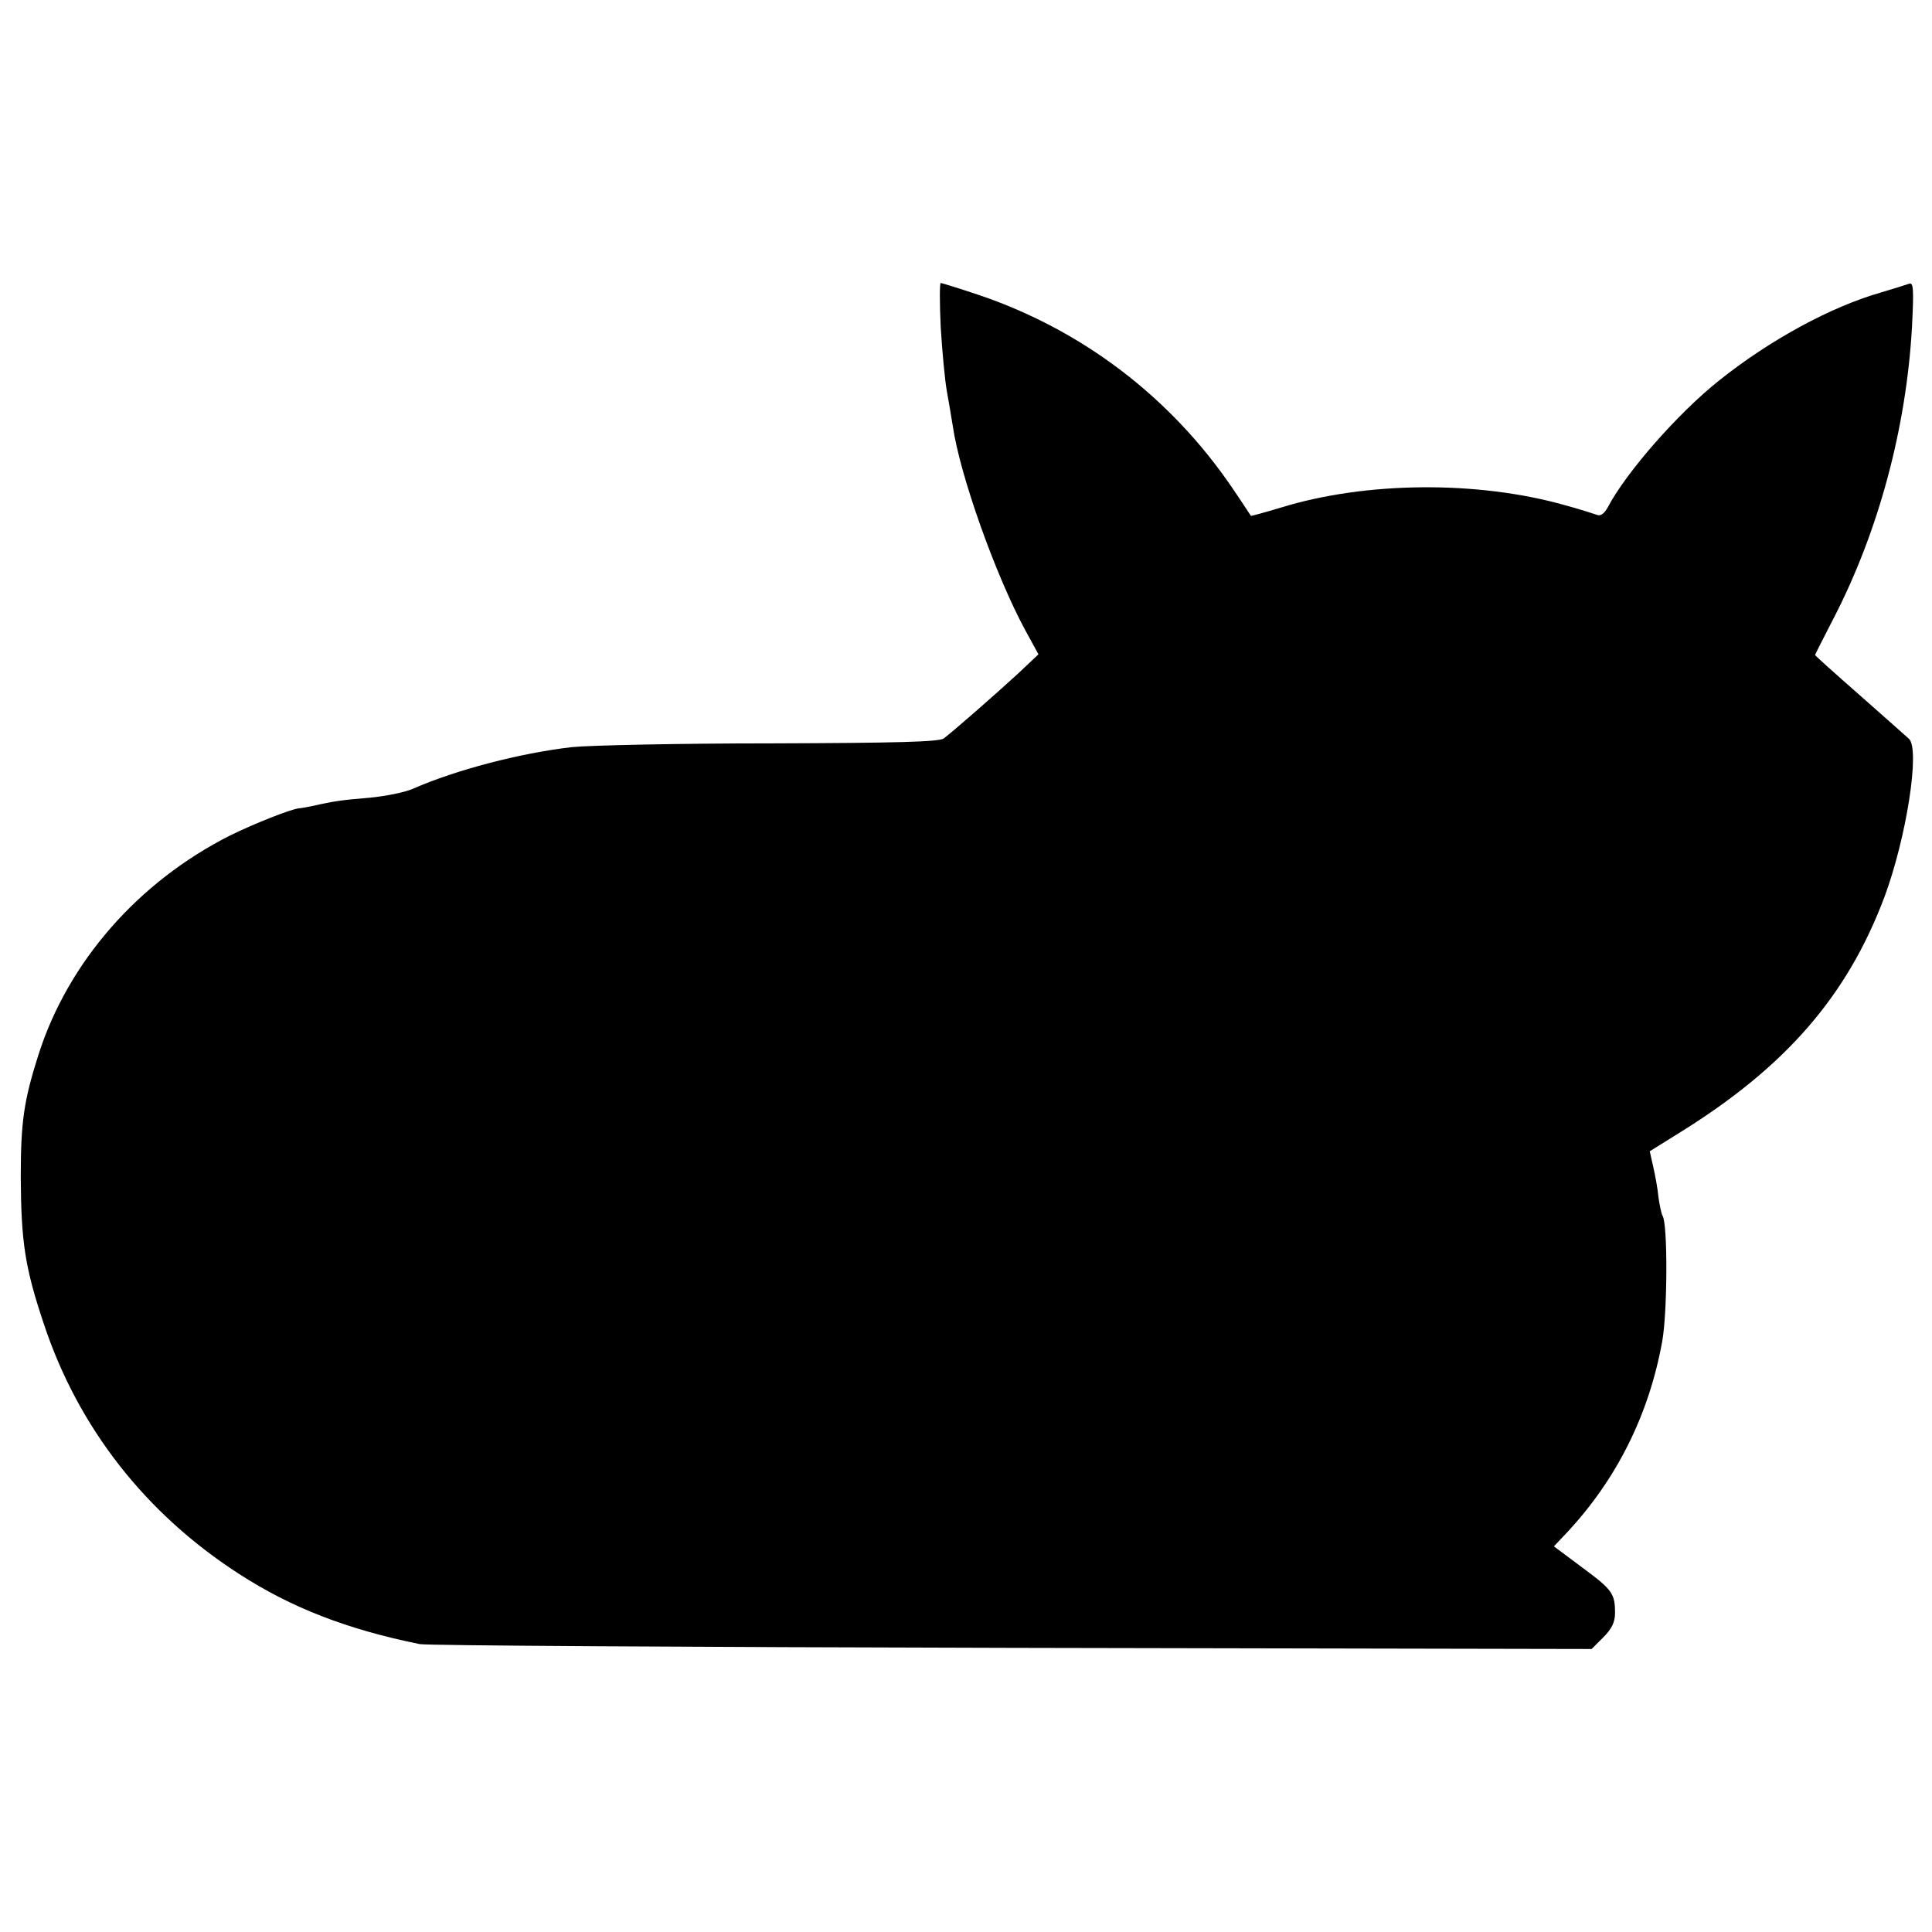 <?xml version="1.0" standalone="no"?>
<!DOCTYPE svg PUBLIC "-//W3C//DTD SVG 20010904//EN"
 "http://www.w3.org/TR/2001/REC-SVG-20010904/DTD/svg10.dtd">
<svg version="1.0" xmlns="http://www.w3.org/2000/svg"
 width="512pt" height="512pt" viewBox="0 0 512 512"
 preserveAspectRatio="xMidYMid meet">
<g transform="translate(0,512) scale(0.1,-0.1)"
fill="#000000" stroke="none">
<path d="M2493 4253 c4 -65 11 -140 16 -168 5 -27 12 -70 16 -94 19 -131 114
-397 192 -541 l35 -64 -54 -51 c-62 -57 -173 -154 -197 -172 -12 -9 -125 -12
-456 -13 -242 0 -480 -5 -530 -10 -137 -16 -306 -60 -420 -110 -22 -10 -74
-20 -115 -24 -73 -6 -95 -9 -152 -22 -15 -3 -31 -6 -35 -6 -22 -2 -120 -41
-183 -72 -244 -123 -430 -336 -508 -581 -39 -122 -47 -179 -47 -325 1 -171 11
-239 61 -388 91 -275 270 -504 519 -664 138 -89 285 -146 477 -185 18 -4 724
-8 1569 -10 l1537 -3 31 31 c22 22 31 40 31 64 0 52 -7 62 -87 121 l-75 56 34
36 c132 141 218 313 253 507 14 77 15 311 1 333 -3 5 -8 28 -11 50 -2 23 -9
59 -14 81 l-9 40 77 48 c283 175 446 363 545 626 58 156 95 391 65 419 -8 7
-67 60 -132 117 -64 56 -117 104 -117 105 0 1 22 45 49 97 120 232 193 506
208 773 5 100 4 119 -8 114 -8 -3 -41 -13 -74 -23 -133 -38 -295 -126 -430
-234 -108 -86 -245 -242 -294 -335 -10 -18 -20 -25 -30 -20 -9 3 -46 15 -83
25 -233 66 -529 63 -753 -6 -43 -13 -80 -23 -80 -22 -1 1 -22 34 -48 72 -164
242 -399 421 -675 514 -51 17 -96 31 -99 31 -3 0 -3 -53 0 -117z"/>
</g>
</svg>
